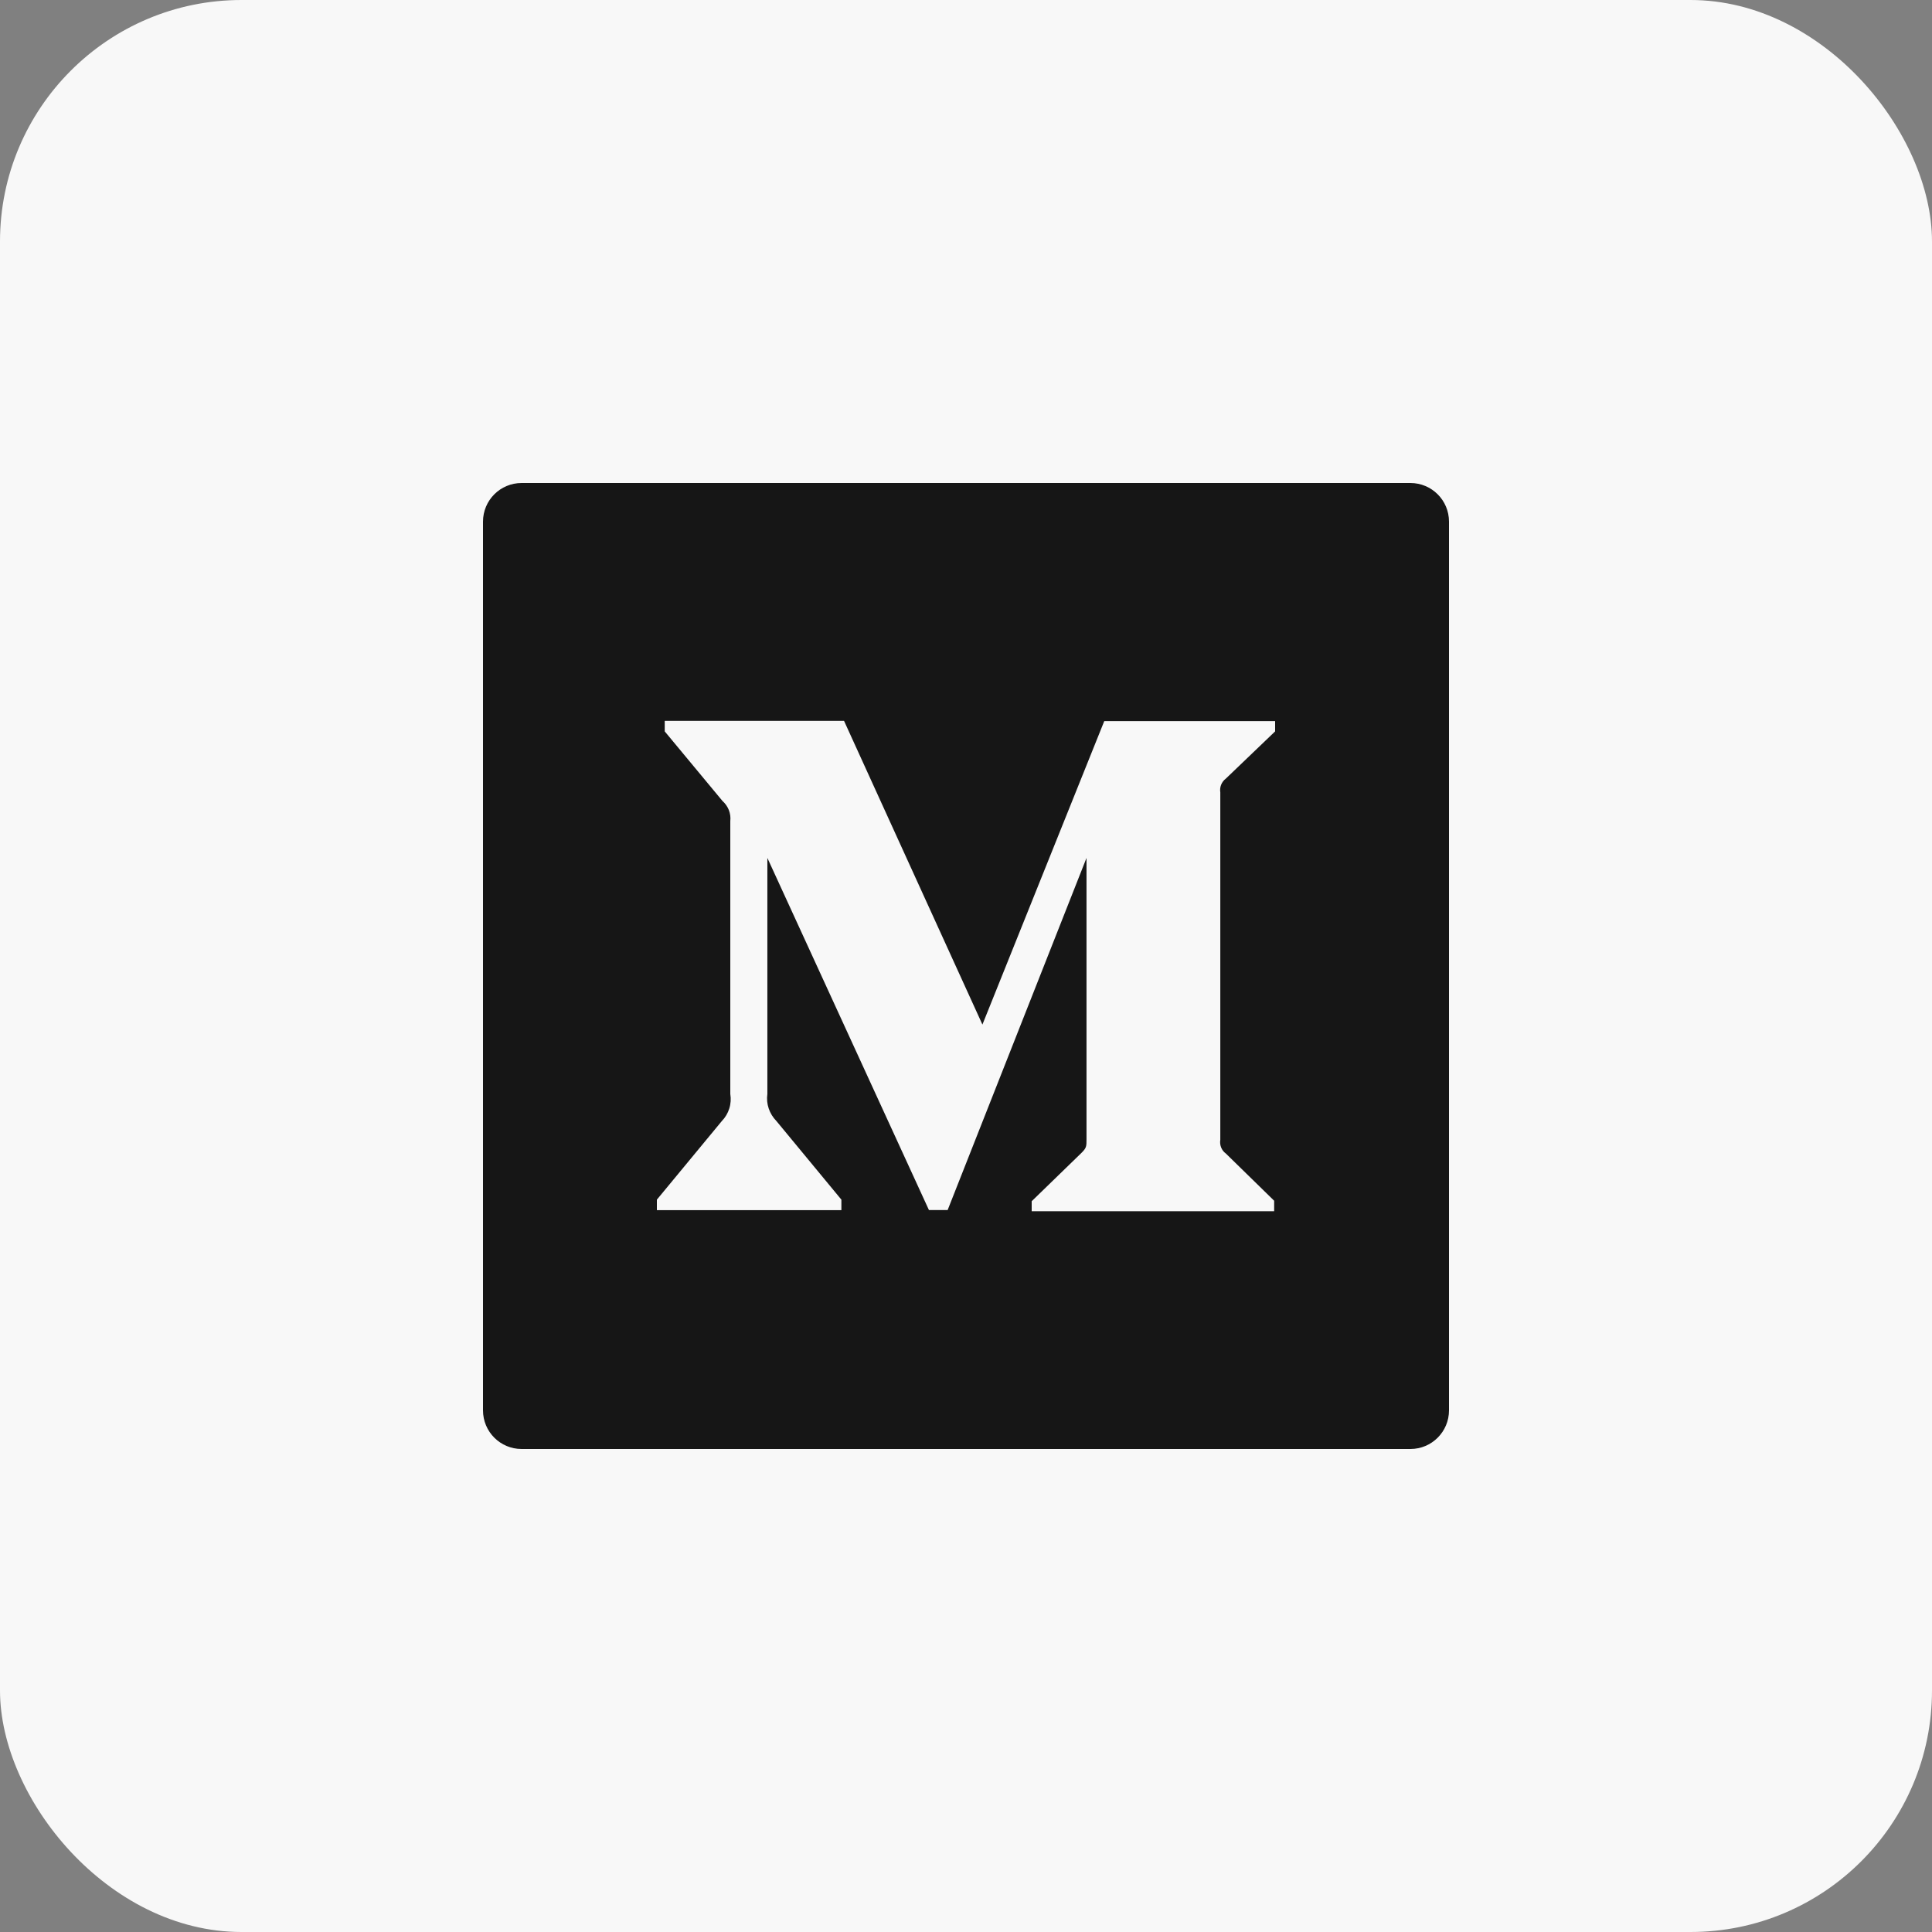 <svg width="32" height="32" viewBox="0 0 32 32" fill="none" xmlns="http://www.w3.org/2000/svg">
<rect x="0" y="0" width="32" height="32" fill="#808080" stroke="none"/>
<rect width="32" height="32" rx="4" fill="#F8F8F8"/>
<g clip-path="url(#clip0_1656_4435)">
<path d="M23.36 8H8.64C8.286 8 8 8.286 8 8.64V23.36C8 23.714 8.286 24 8.64 24H23.36C23.714 24 24 23.714 24 23.36V8.64C24 8.286 23.714 8 23.36 8ZM21.12 12.114L20.304 12.896C20.232 12.95 20.198 13.038 20.212 13.124V18.878C20.198 18.966 20.232 19.054 20.304 19.106L21.104 19.888V20.062H17.088V19.896L17.914 19.094C17.996 19.012 17.996 18.988 17.996 18.866V14.21L15.696 20.042H15.386L12.71 14.21V18.12C12.686 18.284 12.744 18.45 12.86 18.568L13.936 19.87V20.044H10.88V19.87L11.956 18.568C12.013 18.509 12.055 18.438 12.079 18.361C12.104 18.283 12.109 18.2 12.096 18.12V13.6C12.11 13.474 12.062 13.352 11.966 13.266L11.01 12.114V11.94H13.98L16.272 16.97L18.29 11.944H21.12V12.114Z" fill="#161616"/>
</g>
<defs>
<clipPath id="clip0_1656_4435">
<rect width="16" height="16" fill="white" transform="translate(8 8)"/>
</clipPath>
</defs>
</svg>
